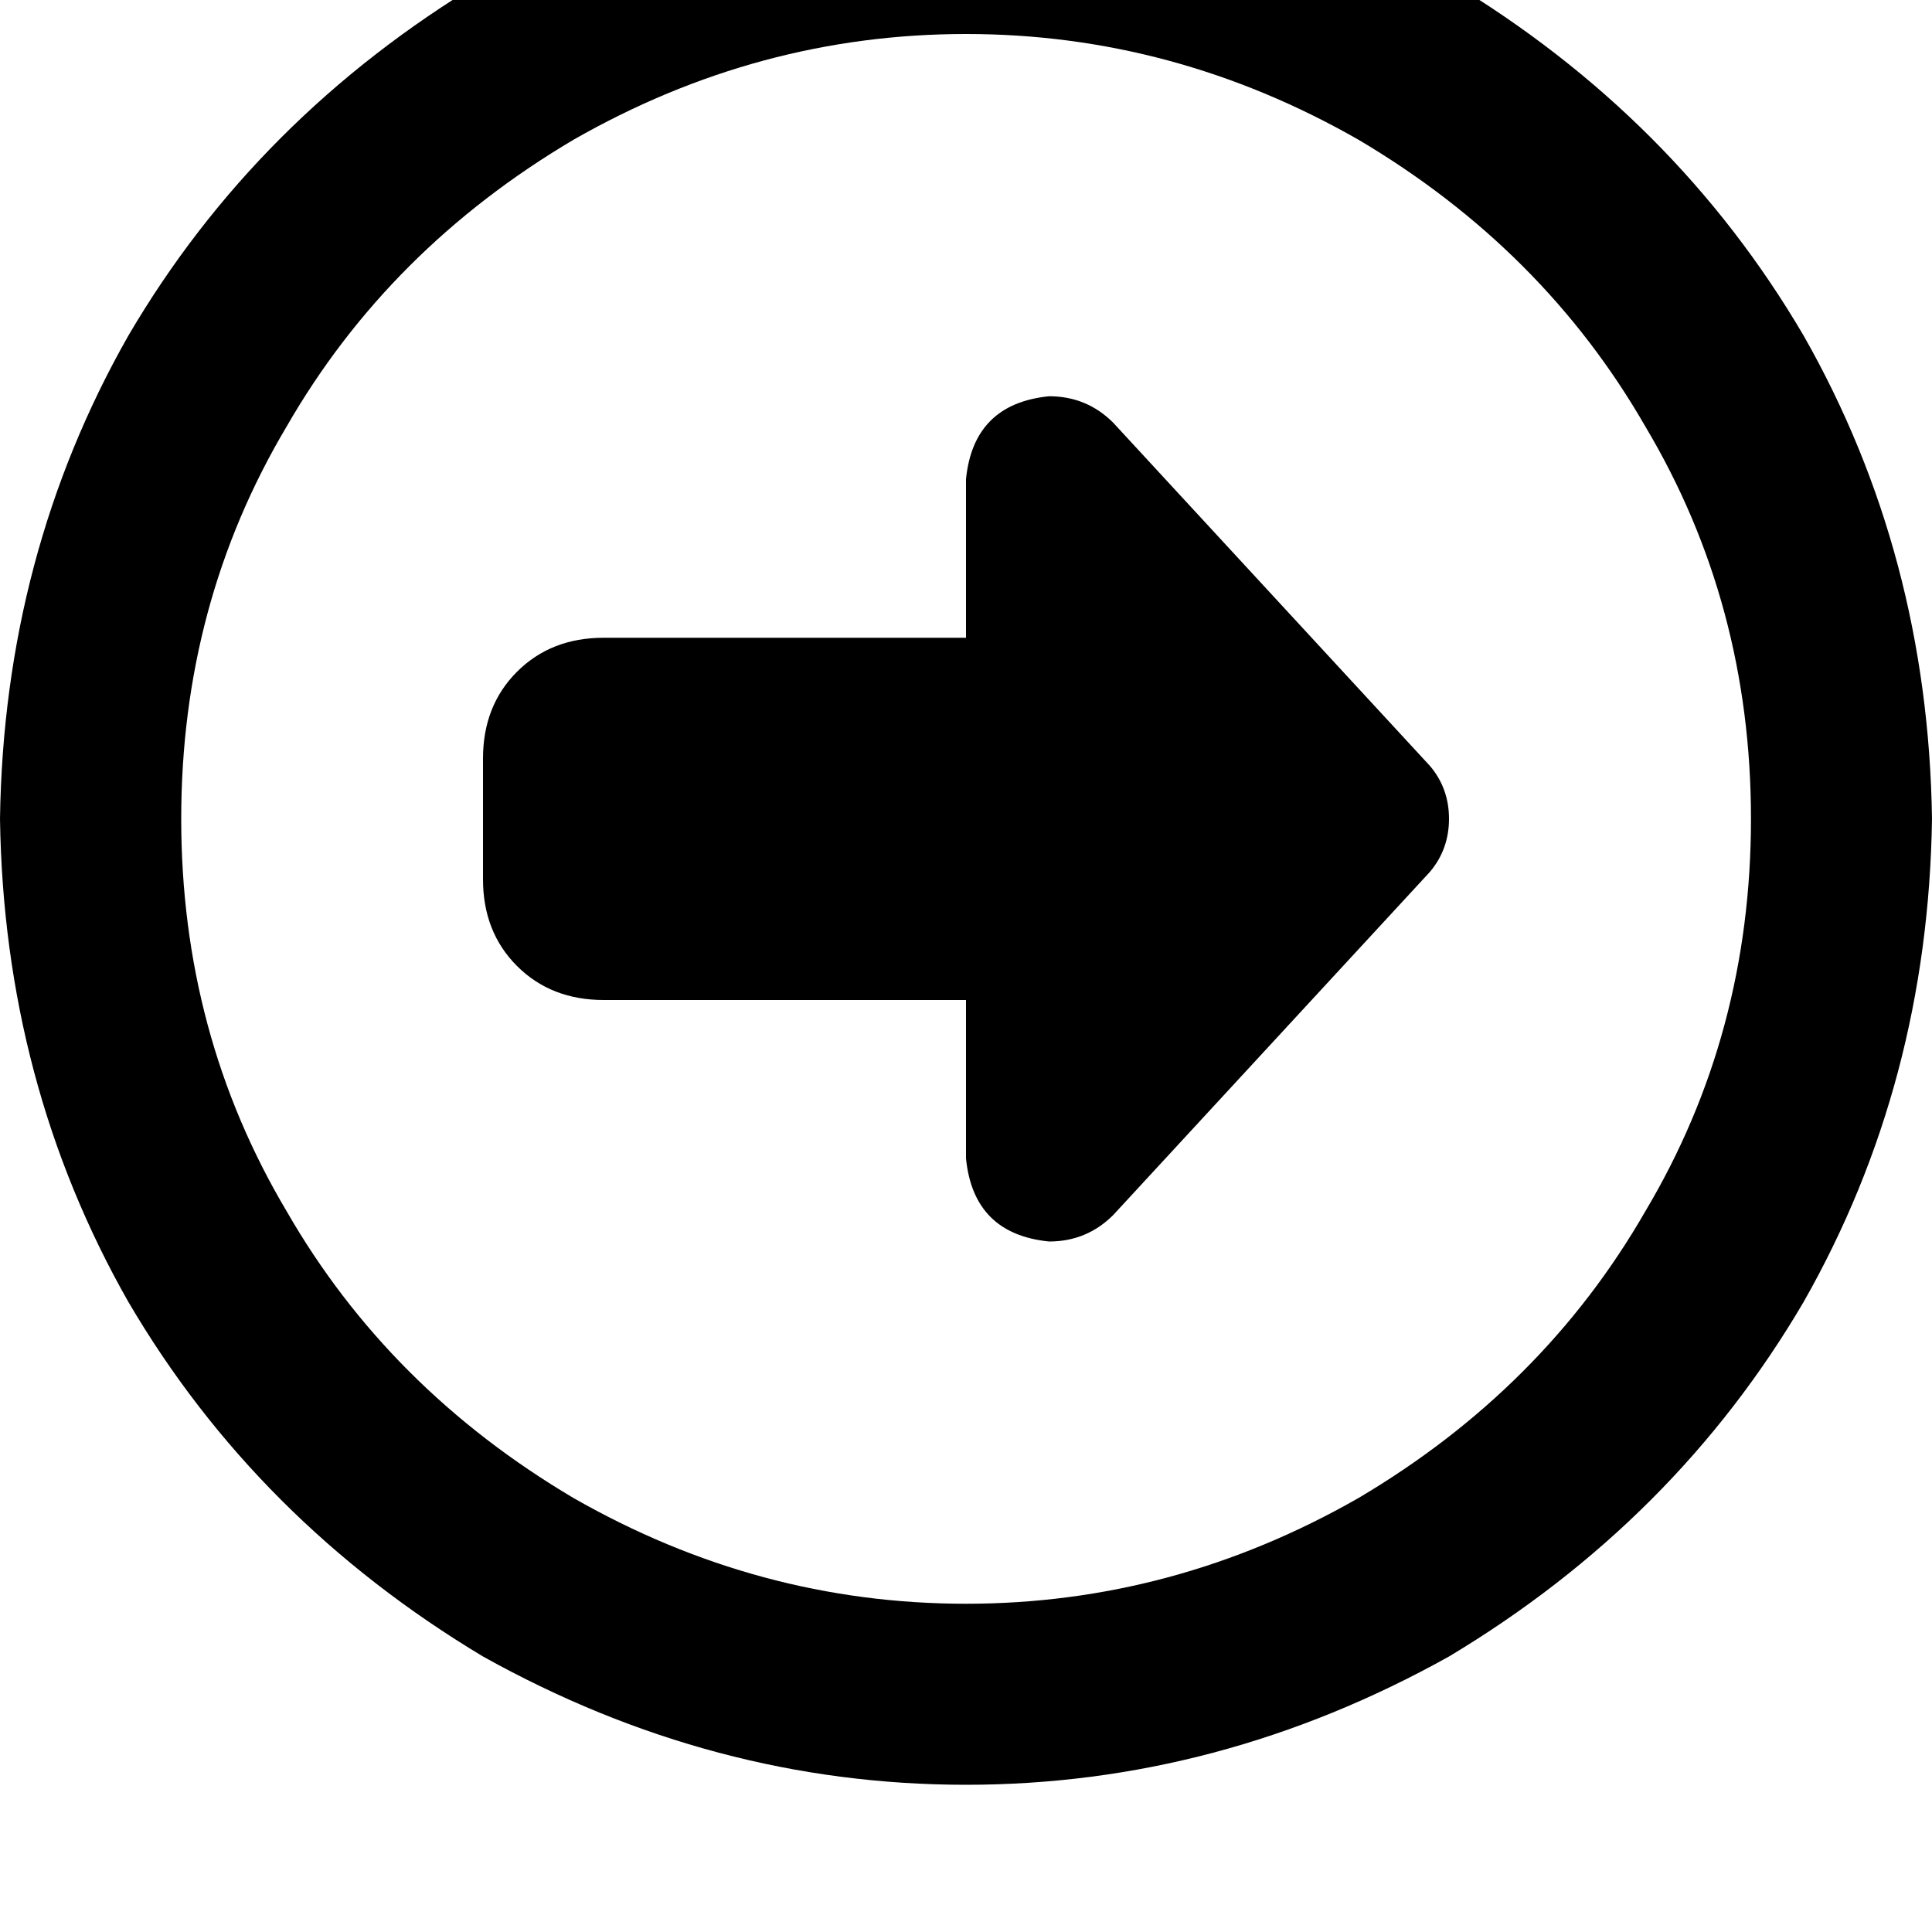 <svg height="1000" width="1000" xmlns="http://www.w3.org/2000/svg"><path d="M906.3 423.8q0 111.4 -54.7 203.2 -52.8 91.8 -148.5 148.4Q607.4 830.1 500 830.1T296.9 775.4Q201.2 718.8 148.4 627 93.8 535.2 93.8 423.8t54.6 -203.1Q201.2 128.9 296.9 72.3 392.6 17.6 500 17.6t203.1 54.7q95.7 56.6 148.5 148.4 54.7 91.8 54.7 203.1zM0 423.8q2 136.7 66.4 250Q132.8 787.1 250 857.4q119.1 66.4 250 66.4t250 -66.4Q867.2 787.1 933.6 673.8 998 560.5 1000 423.8q-2 -136.7 -66.4 -250Q867.2 60.5 750 -9.8 630.9 -76.2 500 -76.2T250 -9.8Q132.8 60.5 66.4 173.8 2 287.1 0 423.8zm576.2 -205Q562.5 205.1 543 205.1 503.9 209 500 248v82.1H312.5q-27.3 0 -44.9 17.6T250 392.6v62.5q0 27.3 17.6 44.9t44.9 17.6H500v82q3.9 39.1 43 43 19.5 0 33.2 -13.7l164 -177.7q9.8 -11.7 9.8 -27.4t-9.8 -27.3l-164 -177.7z"/></svg>